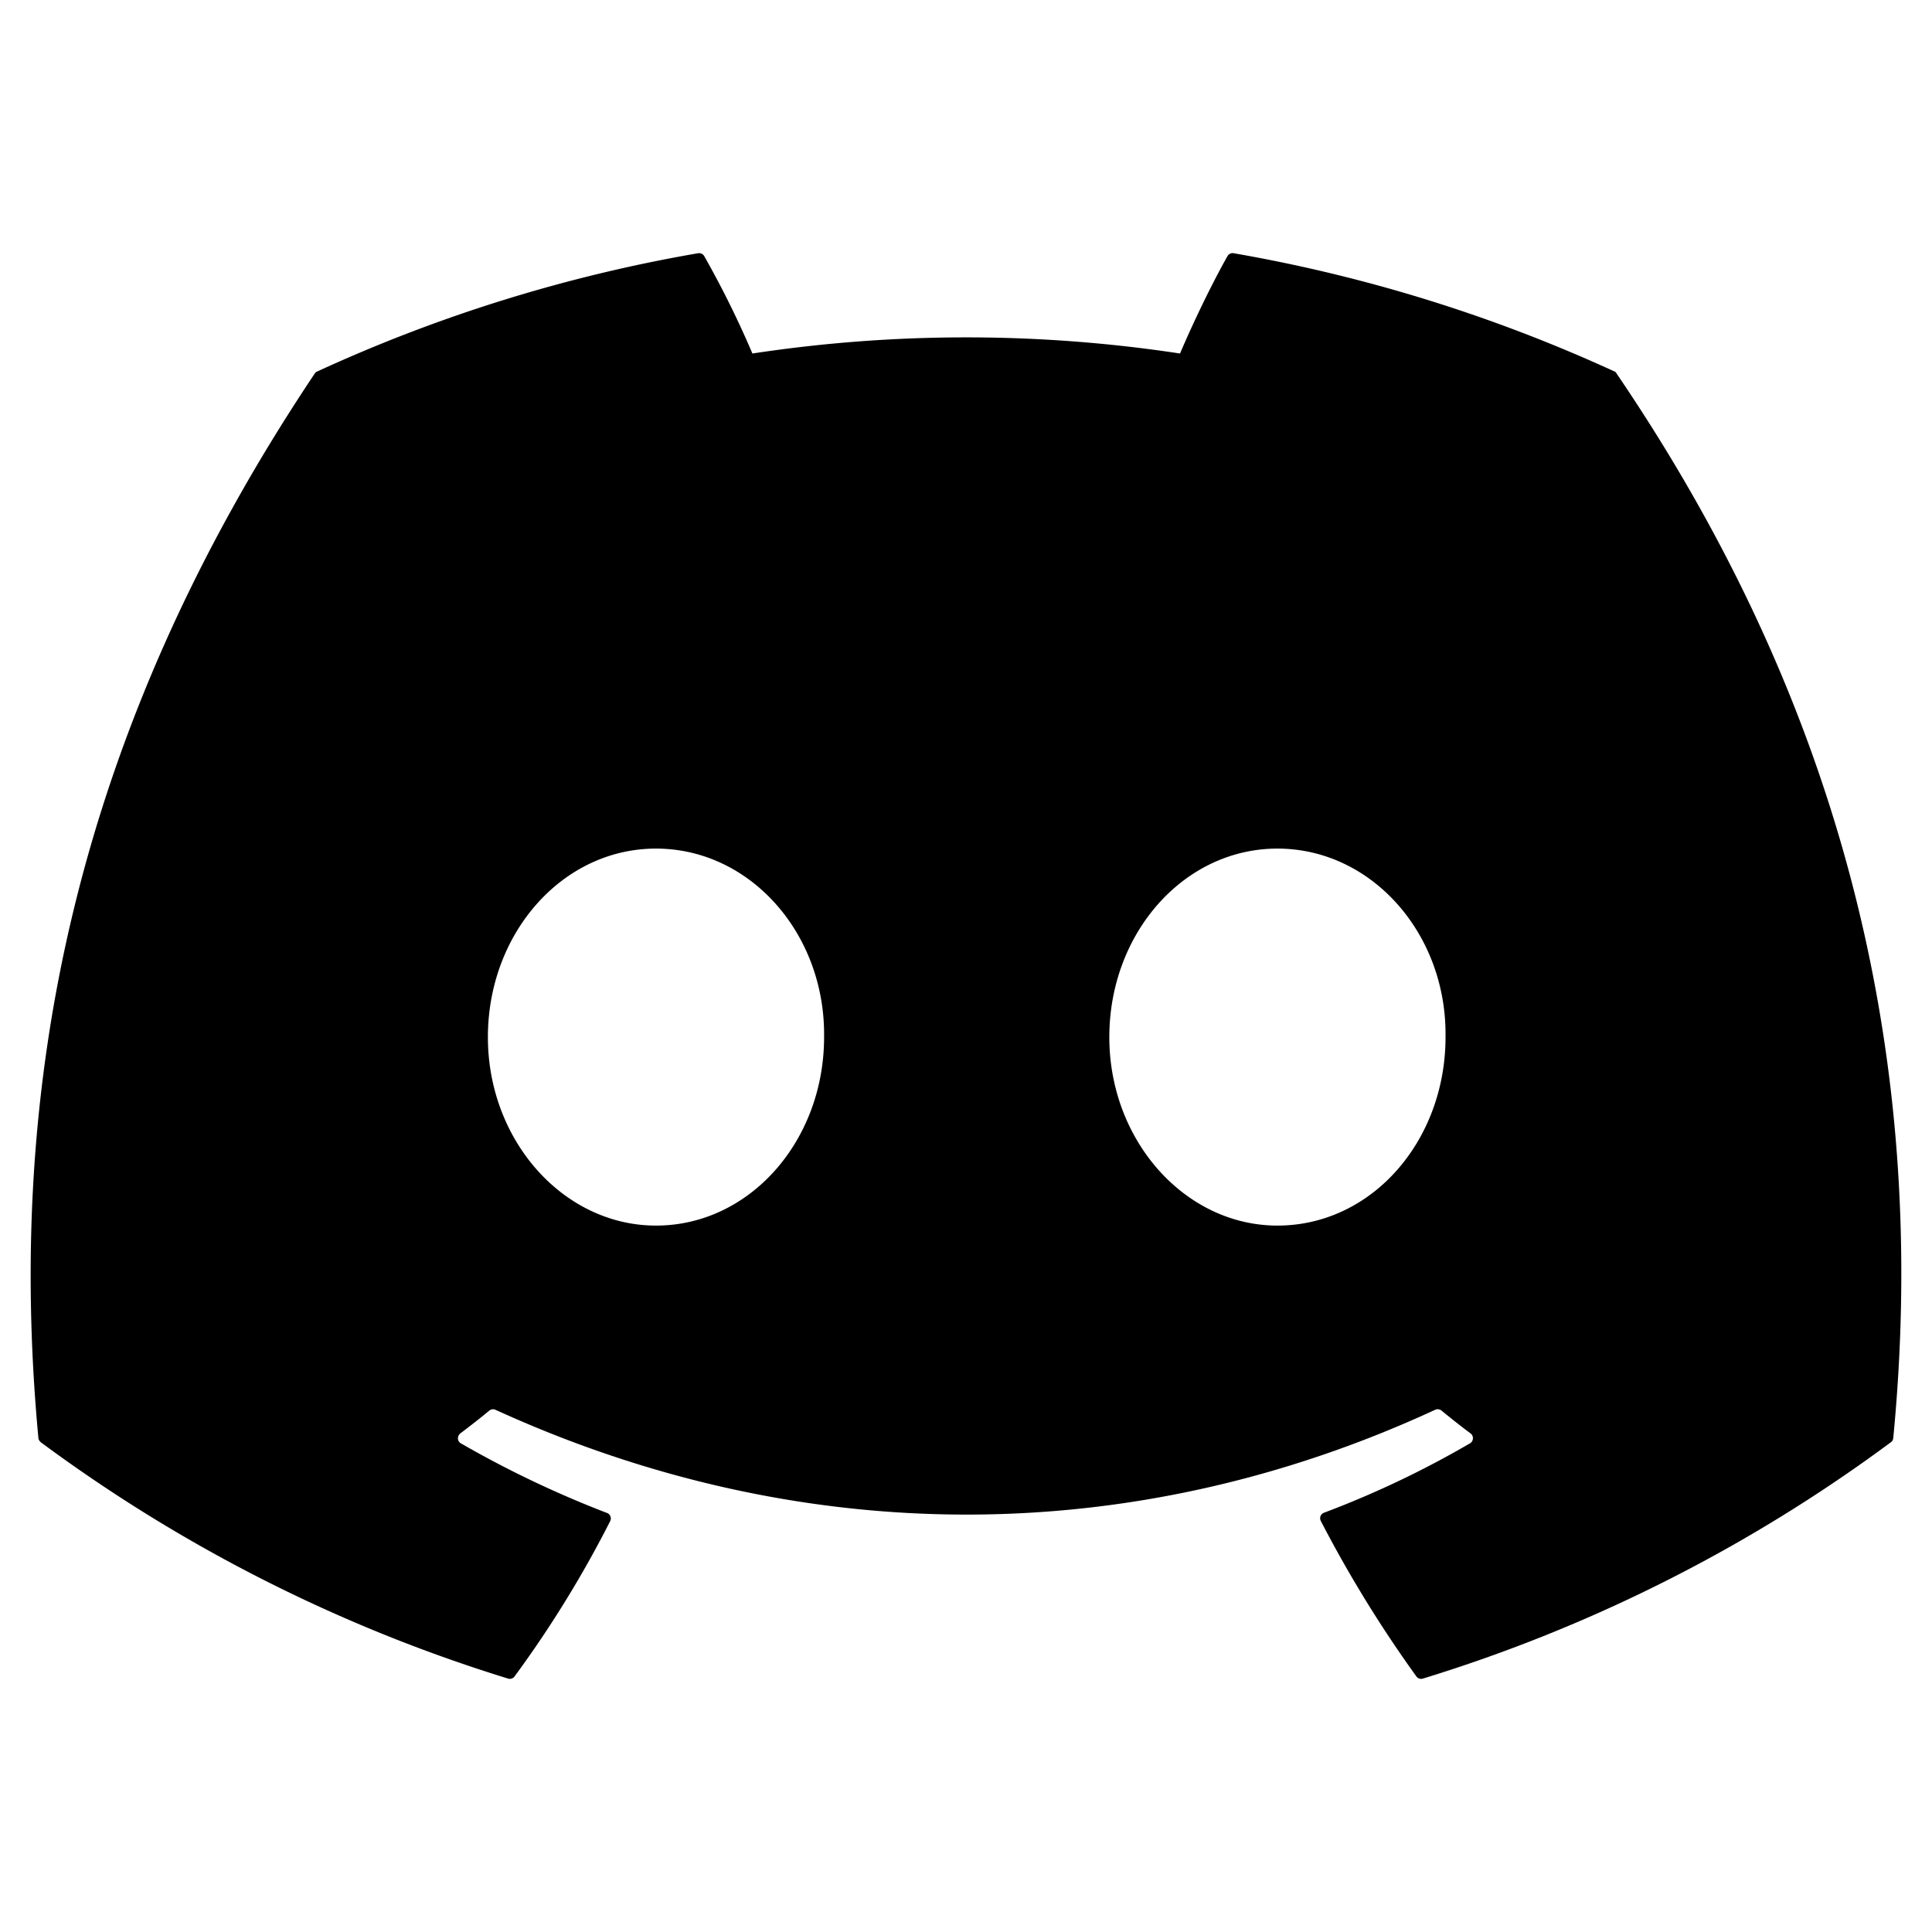 <svg width="512" height="512" viewBox="0 0 135.467 135.467" xmlns="http://www.w3.org/2000/svg"><path fill="currentColor" d="M113.193 26.042a108.417 108.417 0 0 0-26.697-8.287.41.41 0 0 0-.428.204c-1.155 2.05-2.435 4.73-3.327 6.828a99.917 99.917 0 0 0-29.984 0 67.688 67.688 0 0 0-3.377-6.828.418.418 0 0 0-.427-.204 107.68 107.68 0 0 0-26.697 8.287.336.336 0 0 0-.186.149C5.07 51.592.406 76.37 2.693 100.838c.01.114.093.229.186.303a108.819 108.819 0 0 0 32.746 16.557.41.41 0 0 0 .458-.155 77.989 77.989 0 0 0 6.705-10.893.41.41 0 0 0-.093-.483.418.418 0 0 0-.155-.09 72.745 72.745 0 0 1-10.23-4.877.41.41 0 0 1-.154-.541.418.418 0 0 1 .124-.155 58.065 58.065 0 0 0 2.032-1.598.41.41 0 0 1 .418-.06c21.467 9.804 44.705 9.804 65.91 0a.426.426 0 0 1 .433.06c.657.54 1.345 1.082 2.033 1.598a.418.418 0 0 1-.031.697 67.655 67.655 0 0 1-10.238 4.868.41.41 0 0 0-.248.245.426.426 0 0 0 .025.336 87.15 87.15 0 0 0 6.697 10.894.41.41 0 0 0 .458.155 108.483 108.483 0 0 0 32.795-16.558.402.402 0 0 0 .186-.303c2.738-28.287-4.582-52.86-19.394-74.639a.279.279 0 0 0-.154-.155zM45.996 85.935C39.53 85.935 34.21 80 34.21 72.722c0-7.287 5.221-13.221 11.786-13.221 6.615 0 11.885 5.983 11.787 13.22 0 7.28-5.221 13.214-11.787 13.214zm43.574 0c-6.46 0-11.787-5.935-11.787-13.213 0-7.287 5.221-13.221 11.787-13.221 6.614 0 11.893 5.983 11.787 13.22 0 7.28-5.173 13.214-11.787 13.214z" style="stroke-width:8.197"/></svg>